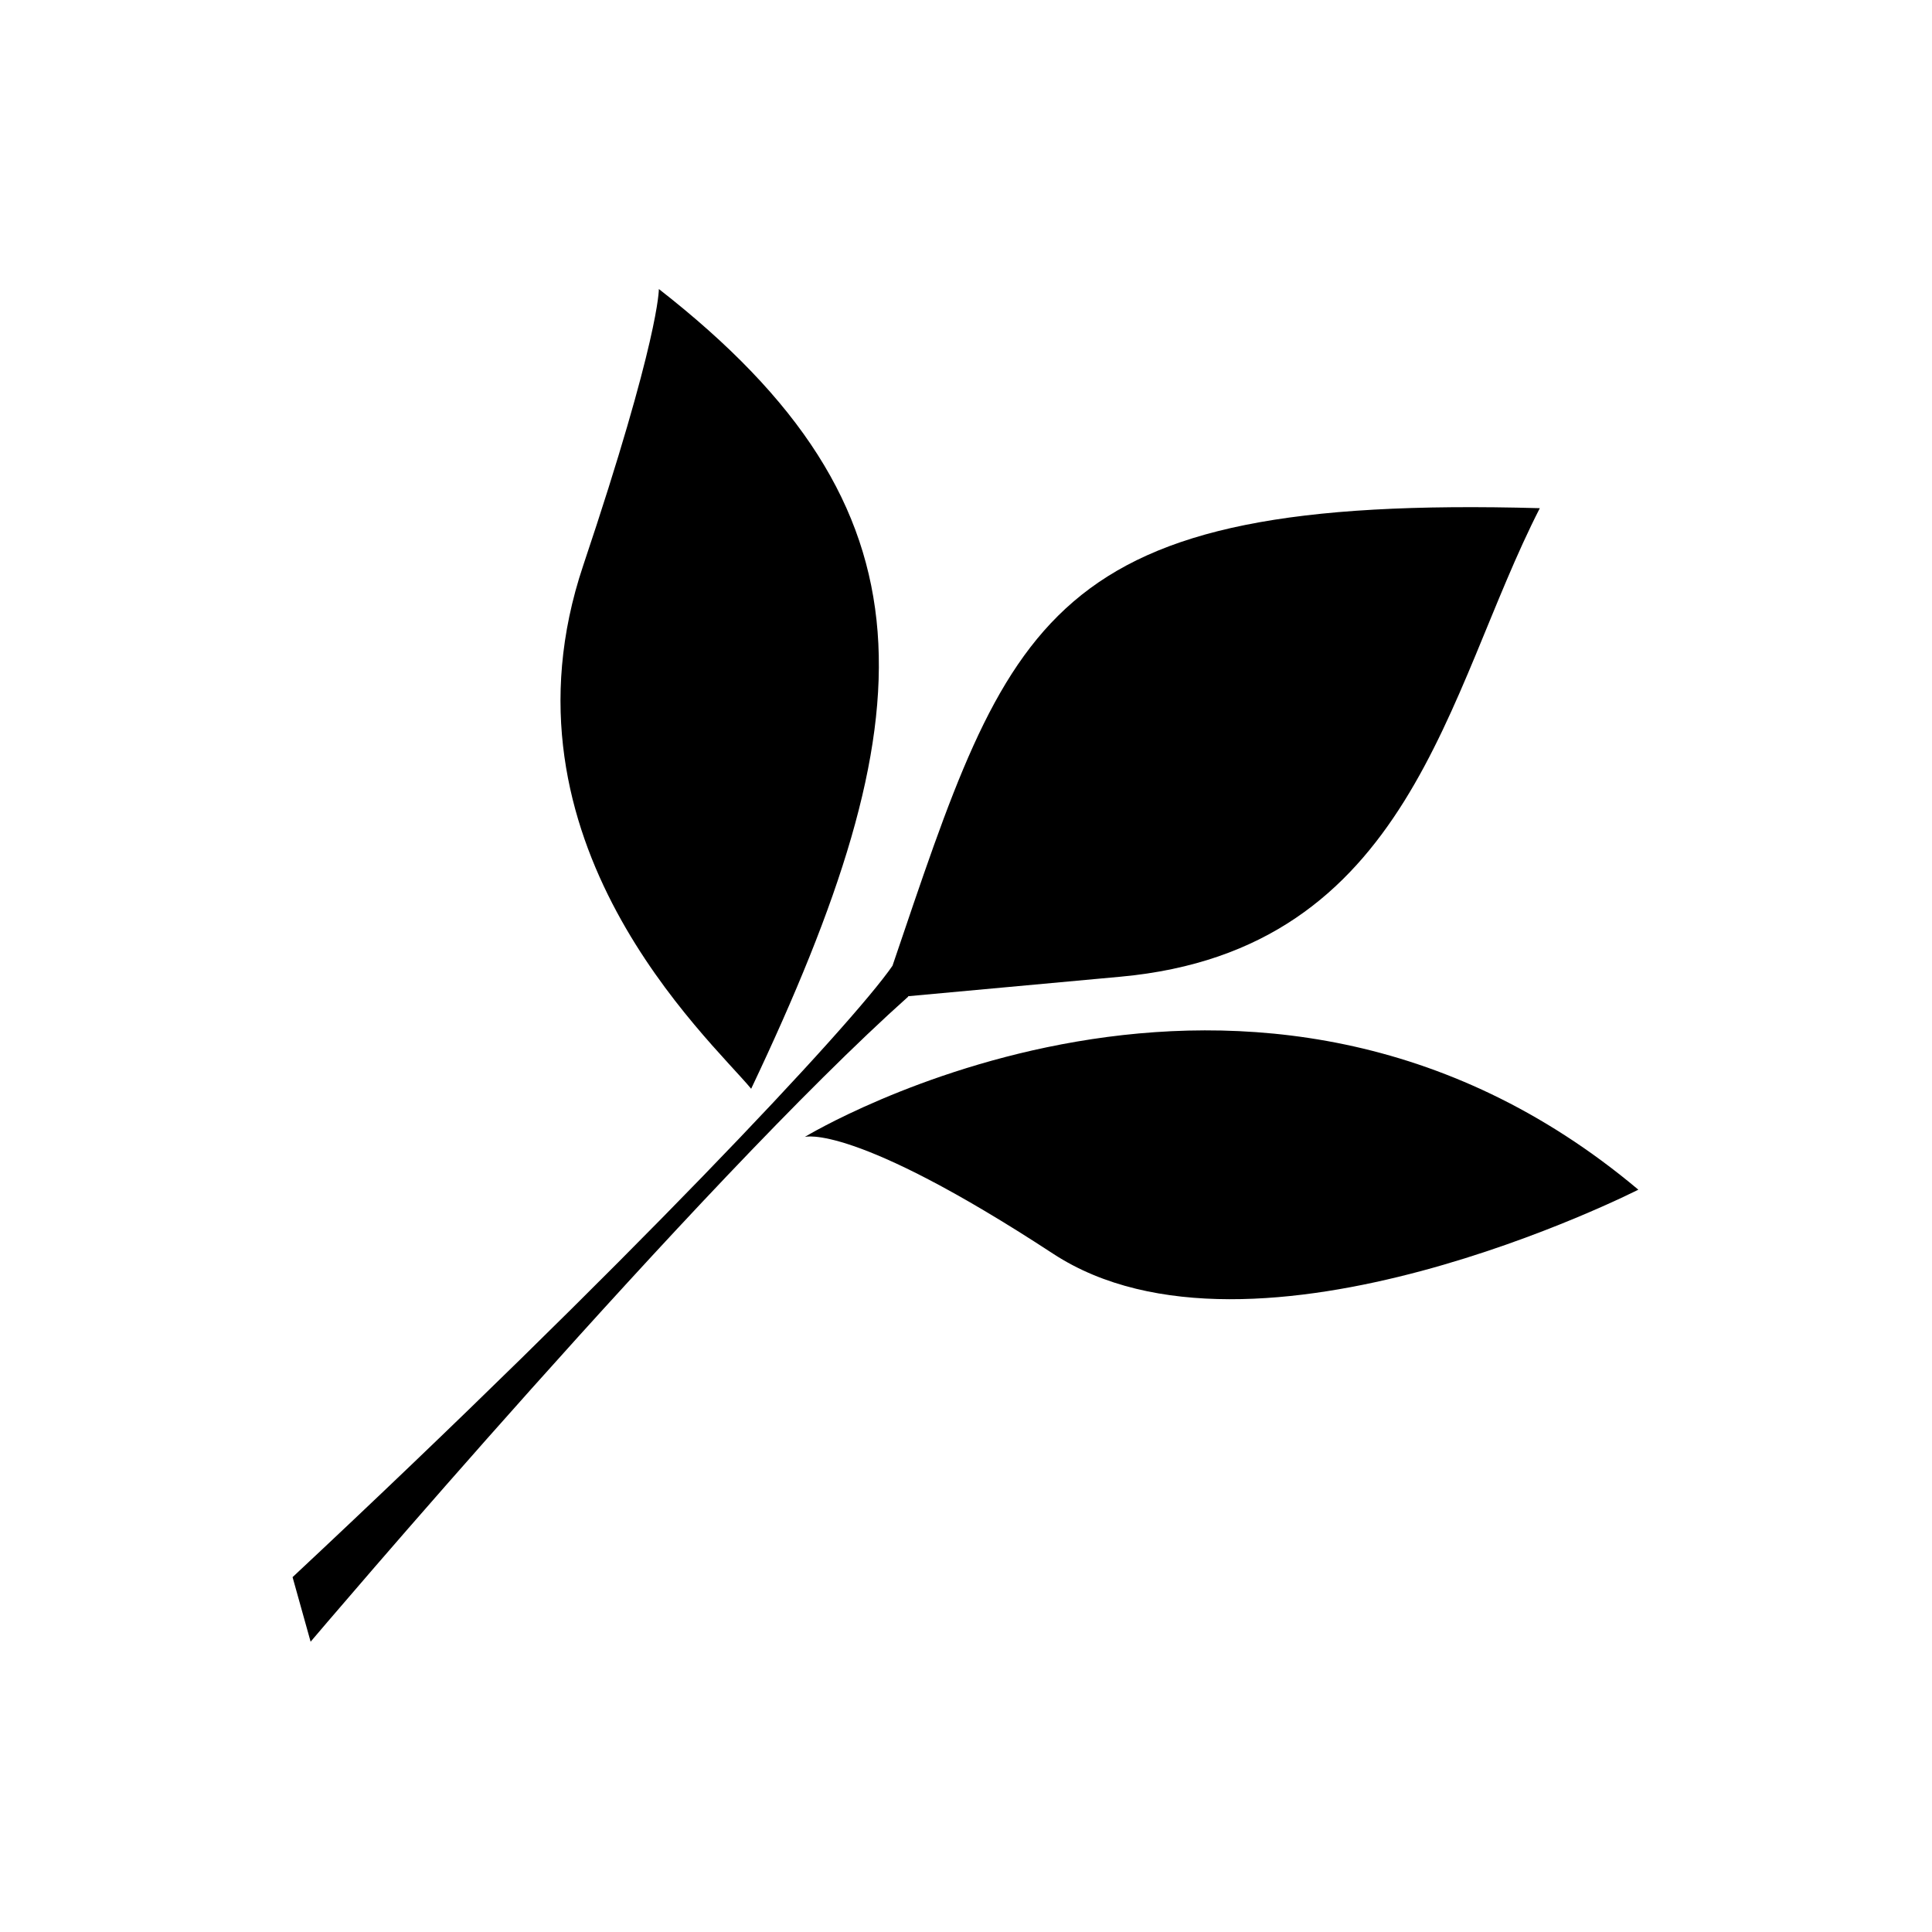 <svg xmlns="http://www.w3.org/2000/svg" viewBox="0 0 120 120"><g transform="translate(10,10)"><path d="M30.923,7.952c17.592,13.723,16.728,26.5,5.733,49.673c-2.6-3.144-16.193-15.334-10.434-32.496C30.97,10.982,30.923,7.952,30.923,7.952z"/><path d="M39.983,60.619c0,0,27.776-16.885,51.777,3.274c0,0-23.861,12.148-36.348,3.979C42.928,59.7,39.983,60.619,39.983,60.619z"/><path d="M45.435,49.984c-2.528,3.677-16.5,18.565-37.263,37.975l1.121,4.01c0,0,24.2-28.532,37.117-40.066l-0.007-0.026c1.787-0.164,5.492-0.504,13.193-1.212c18.1-1.662,20.21-17.711,26.045-29.101C54.688,20.708,52.767,28.403,45.435,49.984z"/></g></svg>
